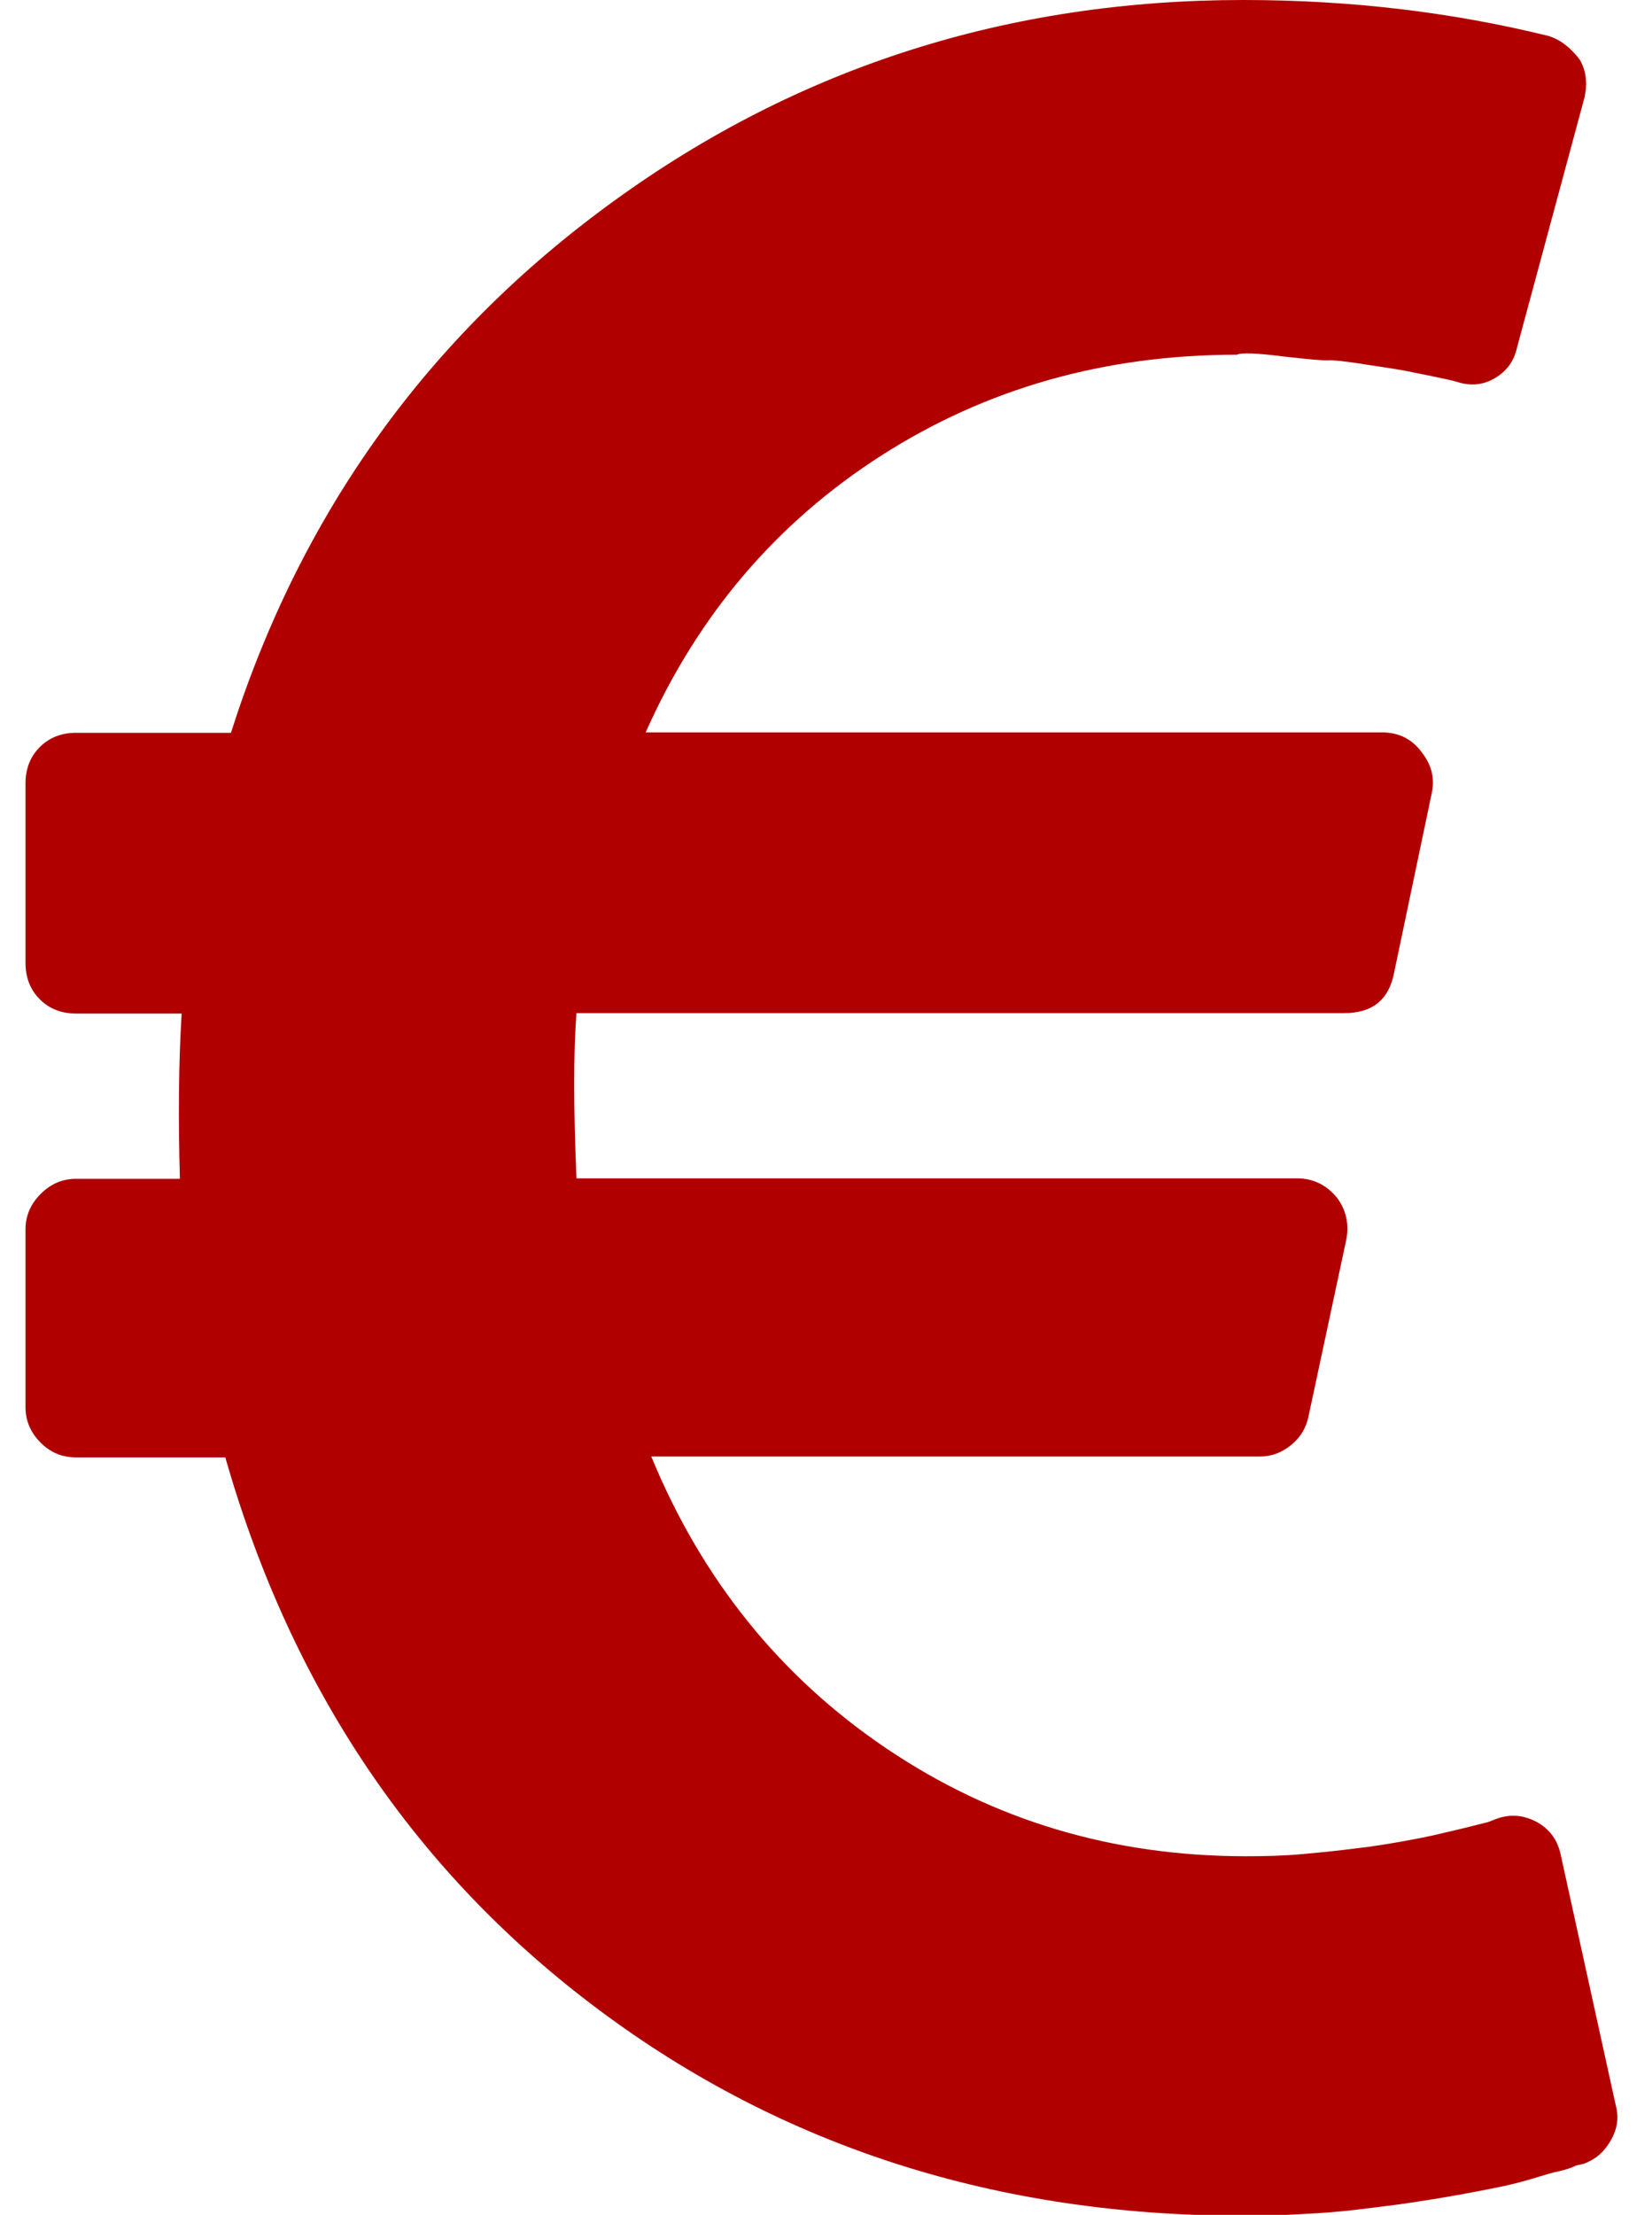 <?xml version="1.0" encoding="utf-8"?>
<!-- Generator: Adobe Illustrator 21.0.0, SVG Export Plug-In . SVG Version: 6.00 Build 0)  -->
<svg version="1.1" id="Capa_1" xmlns="http://www.w3.org/2000/svg" xmlns:xlink="http://www.w3.org/1999/xlink" x="0px" y="0px"
	 viewBox="0 0 382 512" style="enable-background:new 0 0 382 512;" xml:space="preserve">
<style type="text/css">
	.st0{fill:#b10000;}
</style>
<g>
	<path class="st0" d="M373.6,486.6l-12.7-57.8c-0.7-3.4-2.5-5.9-5.5-7.6c-3.2-1.7-6.3-1.9-9.5-0.7l-1.8,0.7l-4.4,1.1
		c-1.9,0.5-4.2,1-6.7,1.6c-2.5,0.6-5.5,1.2-8.9,1.8c-3.4,0.6-7,1.2-10.7,1.6c-3.8,0.5-7.8,0.9-12.2,1.3c-4.4,0.4-8.7,0.5-13.1,0.5
		c-30.8,0-58.5-8.3-83.1-24.9c-24.6-16.6-42.7-39.1-54.4-67.5h140.7c2.7,0,5.1-0.9,7.3-2.7c2.2-1.8,3.5-4.1,4-6.7l8.7-40.7
		c0.7-3.6,0-6.9-2.2-9.8c-2.4-2.9-5.5-4.4-9.1-4.4H133.3c-0.7-16.5-0.7-29.2,0-38.2h177.5c6.6,0,10.4-3.1,11.6-9.5l8.7-41.5
		c0.7-3.4-0.1-6.5-2.5-9.5c-2.2-2.9-5.2-4.4-9.1-4.4H149.3c12.1-27.2,30.3-48.5,54.5-64c24.2-15.5,51.6-23.3,82.2-23.3
		c1-0.5,4.5-0.4,10.7,0.4c6.2,0.7,9.7,1,10.5,0.9c0.8-0.1,4,0.2,9.5,1.1c5.5,0.8,8.2,1.3,8.2,1.3l6.4,1.3c1.8,0.4,3.2,0.7,4.2,0.9
		l1.5,0.4c3.1,1,6,0.7,8.7-0.9c2.7-1.6,4.4-3.9,5.1-7.1l15.6-57.8c0.7-3.2,0.4-6.1-1.1-8.7c-2.2-2.9-4.6-4.7-7.3-5.5
		C335.7,2.8,312.2,0,287.5,0c-54.3,0-102.9,15.5-145.6,46.5c-42.8,31-72.3,72-88.5,122.9H17.6c-3.4,0-6.2,1.1-8.4,3.3
		c-2.2,2.2-3.3,5-3.3,8.4v41.5c0,3.4,1.1,6.2,3.3,8.4c2.2,2.2,5,3.3,8.4,3.3H42c-0.7,11.6-0.8,24.4-0.4,38.2h-24
		c-3.2,0-5.9,1.2-8.2,3.5c-2.3,2.3-3.5,5-3.5,8.2v41.1c0,3.2,1.2,5.9,3.5,8.2c2.3,2.3,5,3.4,8.2,3.4h34.5
		c15.3,53.6,44.1,96.2,86.5,127.8c42.4,31.6,92,47.5,148.7,47.5c4.6,0,9.3-0.1,14-0.4c4.7-0.2,9.2-0.6,13.3-1.1
		c4.1-0.5,8.2-1,12.2-1.6c4-0.6,7.6-1.2,10.9-1.8c3.3-0.6,6.4-1.2,9.3-1.8c2.9-0.6,5.5-1.3,7.8-2c2.3-0.7,4.2-1.3,5.8-1.6
		c1.6-0.4,2.9-0.8,3.8-1.3l1.8-0.4c2.7-1,4.7-2.7,6.2-5.3C374,492.2,374.4,489.5,373.6,486.6z"/>
</g>
</svg>

